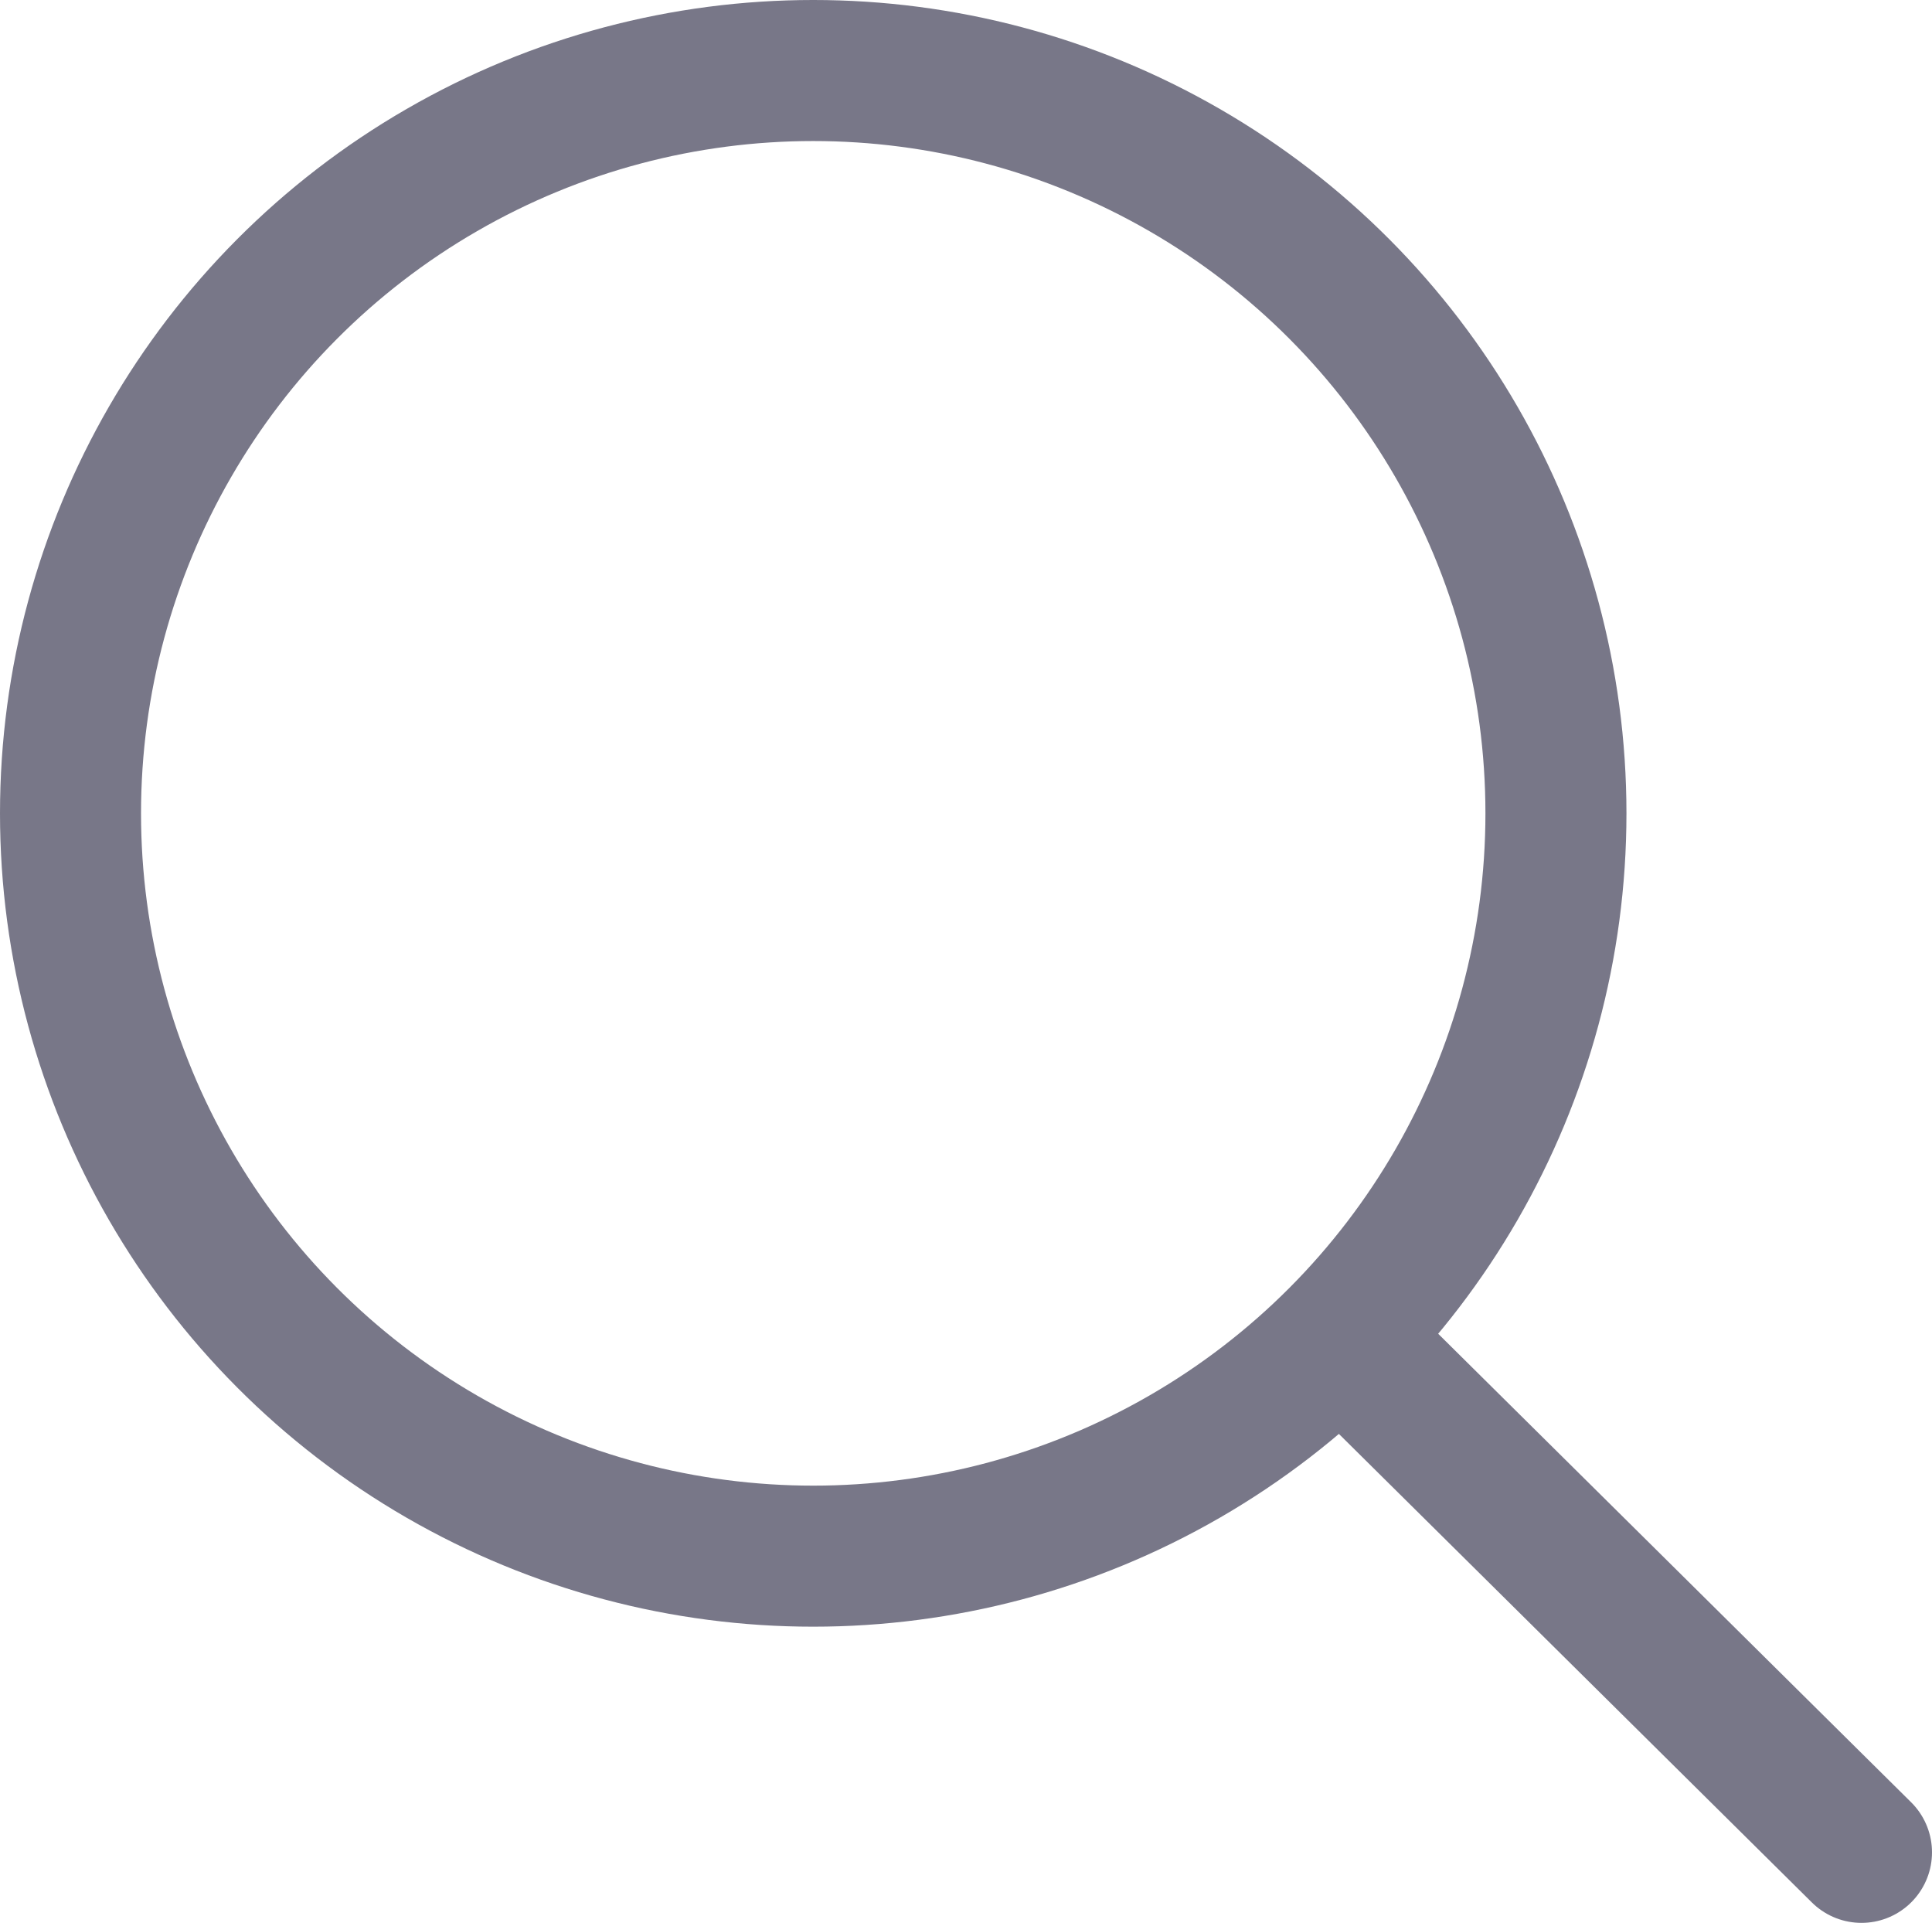<?xml version="1.0" encoding="utf-8"?>
<!-- Generator: Adobe Illustrator 21.0.2, SVG Export Plug-In . SVG Version: 6.00 Build 0)  -->
<svg version="1.1" id="Слой_1" xmlns="http://www.w3.org/2000/svg" xmlns:xlink="http://www.w3.org/1999/xlink" x="0px" y="0px"
	 viewBox="0 0 41.1 40.9" style="enable-background:new 0 0 41.1 40.9;" xml:space="preserve">
<style type="text/css">
	.st0{fill:none;stroke:#787788;stroke-width:3;}
	.st1{fill:none;stroke:#787788;stroke-width:3;stroke-linecap:round;}
</style>
<g>
	<circle id="Эллипс_3" class="st0" cx="17.3" cy="17.3" r="15.8"/>
	<path id="Фигура_4" class="st1" d="M39.6,39.4L29.1,29"/>
</g>
</svg>
